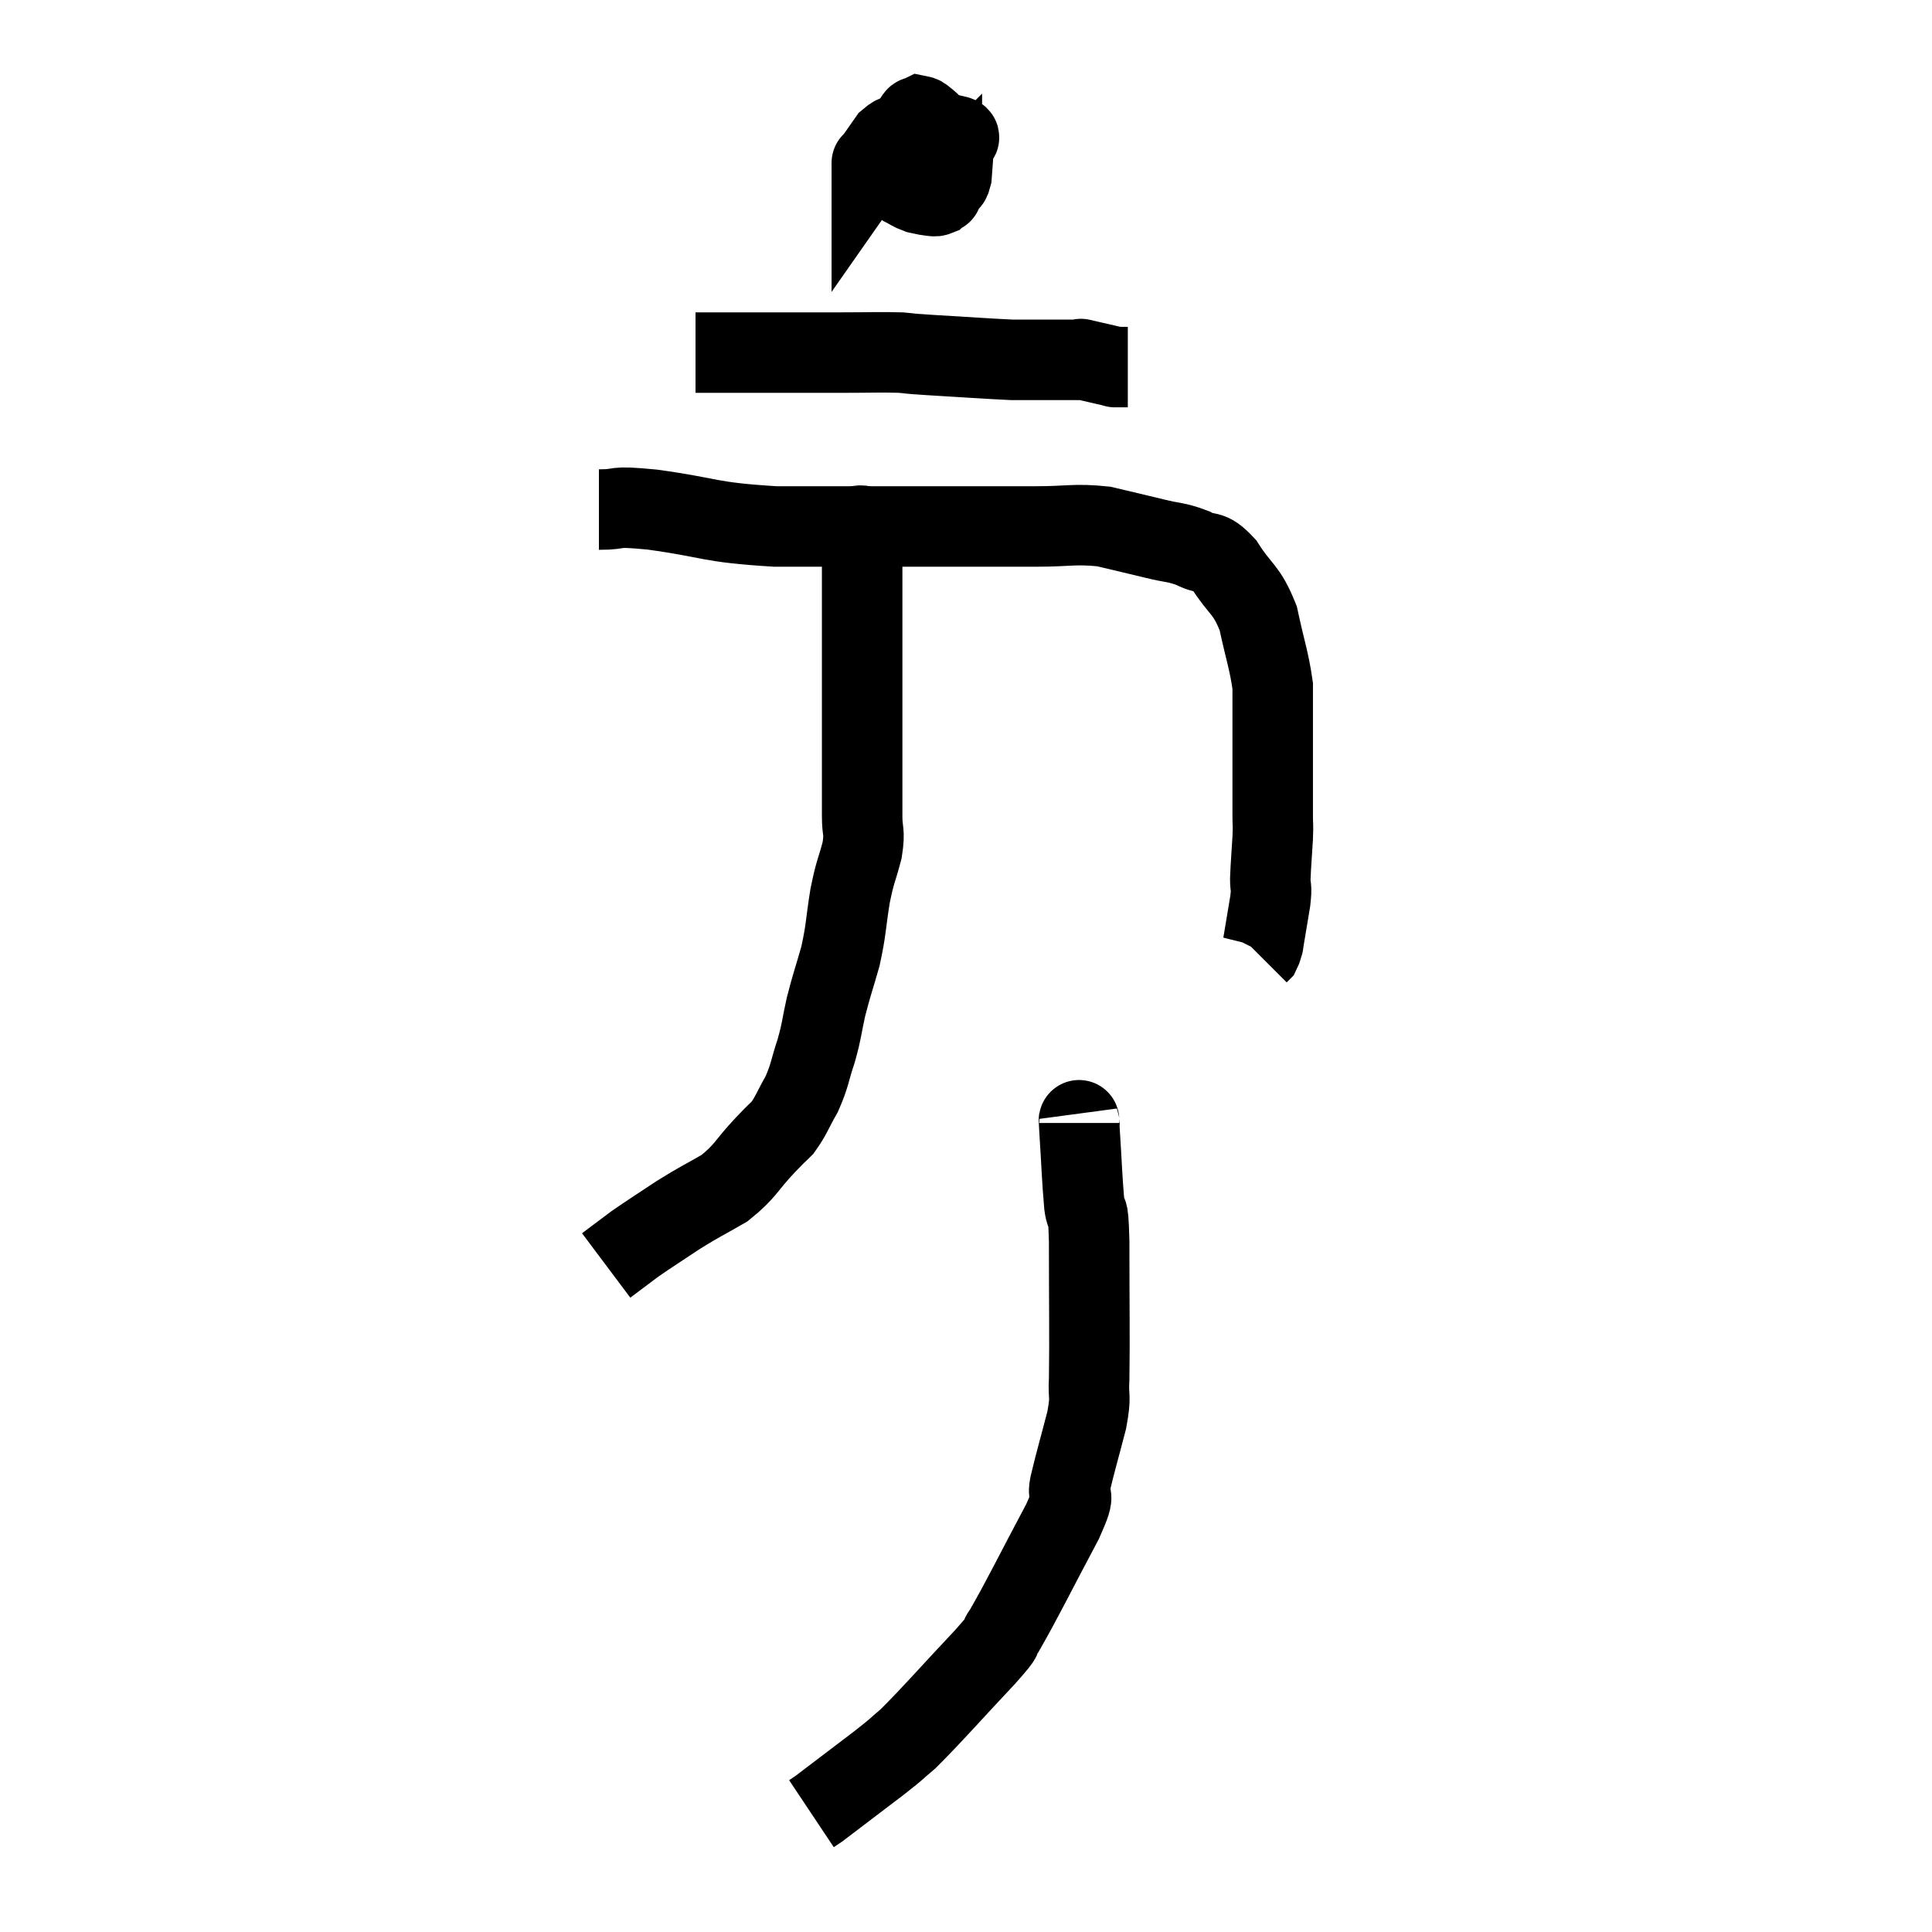 <svg width="48" height="48" viewBox="0 0 48 48" xmlns="http://www.w3.org/2000/svg"><path d="M 14.88 12.66 C 15.54 12.66, 15.105 12.555, 16.2 12.66 C 17.73 12.87, 17.55 12.975, 19.26 13.08 C 21.15 13.08, 21.42 13.08, 23.04 13.08 C 24.39 13.08, 24.645 13.08, 25.74 13.08 C 26.58 13.08, 26.685 13.005, 27.42 13.08 C 28.05 13.23, 28.125 13.245, 28.68 13.38 C 29.16 13.5, 29.205 13.455, 29.64 13.62 C 30.03 13.83, 30.015 13.605, 30.42 14.04 C 30.84 14.7, 30.96 14.61, 31.26 15.36 C 31.44 16.2, 31.53 16.41, 31.62 17.04 C 31.62 17.46, 31.62 17.07, 31.62 17.88 C 31.62 19.08, 31.62 19.545, 31.62 20.28 C 31.62 20.55, 31.635 20.43, 31.62 20.82 C 31.59 21.33, 31.575 21.45, 31.56 21.84 C 31.56 22.11, 31.605 21.975, 31.56 22.38 C 31.47 22.92, 31.425 23.19, 31.38 23.46 C 31.38 23.46, 31.38 23.46, 31.38 23.46 C 31.38 23.46, 31.38 23.46, 31.38 23.46 C 31.38 23.46, 31.395 23.415, 31.38 23.46 C 31.35 23.55, 31.35 23.58, 31.32 23.64 L 31.26 23.7" fill="none" stroke="black" stroke-width="2"></path><path d="M 22.74 3.12 C 22.62 3.27, 22.65 3.18, 22.5 3.42 C 22.32 3.75, 22.23 3.915, 22.14 4.08 C 22.14 4.08, 22.14 4.035, 22.14 4.08 C 22.14 4.17, 22.14 4.185, 22.14 4.26 C 22.14 4.32, 22.065 4.29, 22.14 4.38 C 22.29 4.5, 22.275 4.515, 22.44 4.62 C 22.62 4.71, 22.635 4.74, 22.8 4.8 C 22.95 4.83, 22.98 4.845, 23.1 4.86 C 23.19 4.86, 23.205 4.89, 23.28 4.86 C 23.34 4.8, 23.37 4.77, 23.4 4.74 C 23.4 4.74, 23.4 4.86, 23.4 4.74 C 23.4 4.5, 23.4 4.455, 23.4 4.26 C 23.4 4.11, 23.4 4.2, 23.4 3.96 C 23.4 3.63, 23.445 3.495, 23.4 3.3 C 23.31 3.24, 23.31 3.255, 23.22 3.18 C 23.13 3.09, 23.13 3.075, 23.04 3 C 22.95 2.94, 22.935 2.895, 22.86 2.88 C 22.8 2.91, 22.77 2.88, 22.74 2.94 C 22.74 3.03, 22.71 2.835, 22.74 3.12 C 22.8 3.6, 22.815 3.795, 22.86 4.08 C 22.89 4.17, 22.815 4.185, 22.92 4.26 C 23.1 4.32, 23.19 4.35, 23.28 4.38 C 23.28 4.38, 23.235 4.35, 23.28 4.38 C 23.37 4.44, 23.37 4.5, 23.46 4.5 C 23.55 4.44, 23.58 4.62, 23.64 4.38 C 23.67 3.96, 23.685 3.795, 23.7 3.54 C 23.7 3.45, 23.985 3.42, 23.7 3.36 C 23.13 3.33, 22.965 3.27, 22.56 3.3 C 22.32 3.39, 22.305 3.285, 22.08 3.48 C 21.87 3.78, 21.765 3.93, 21.66 4.08 C 21.66 4.08, 21.66 4.005, 21.66 4.08 C 21.66 4.23, 21.66 4.305, 21.66 4.38 L 21.66 4.38" fill="none" stroke="black" stroke-width="2"></path><path d="M 17.28 8.76 C 17.55 8.76, 17.565 8.76, 17.82 8.76 C 18.06 8.76, 17.73 8.76, 18.3 8.76 C 19.2 8.76, 19.44 8.76, 20.1 8.76 C 20.52 8.76, 20.37 8.76, 20.94 8.76 C 21.66 8.76, 21.84 8.745, 22.38 8.76 C 22.74 8.79, 22.41 8.775, 23.1 8.82 C 24.12 8.88, 24.495 8.91, 25.14 8.94 C 25.41 8.94, 25.23 8.94, 25.68 8.94 C 26.31 8.94, 26.625 8.94, 26.94 8.94 C 26.94 8.94, 26.745 8.895, 26.94 8.94 C 27.33 9.03, 27.525 9.075, 27.72 9.12 C 27.72 9.12, 27.675 9.12, 27.72 9.12 C 27.81 9.12, 27.825 9.12, 27.9 9.12 L 28.02 9.12" fill="none" stroke="black" stroke-width="2"></path><path d="M 21.3 13.08 C 21.36 13.11, 21.39 12.975, 21.42 13.14 C 21.42 13.44, 21.42 13.47, 21.42 13.74 C 21.42 13.98, 21.42 13.95, 21.42 14.22 C 21.42 14.52, 21.42 14.52, 21.42 14.82 C 21.42 15.12, 21.42 15.12, 21.42 15.42 C 21.42 15.72, 21.42 15.69, 21.42 16.02 C 21.42 16.38, 21.42 16.215, 21.42 16.74 C 21.42 17.43, 21.42 17.64, 21.42 18.12 C 21.42 18.39, 21.42 18.315, 21.42 18.66 C 21.42 19.08, 21.42 19.095, 21.42 19.5 C 21.42 19.89, 21.42 19.875, 21.42 20.28 C 21.42 20.7, 21.495 20.625, 21.42 21.12 C 21.27 21.69, 21.255 21.6, 21.12 22.26 C 21 23.01, 21.03 23.07, 20.88 23.76 C 20.7 24.39, 20.67 24.435, 20.52 25.02 C 20.4 25.56, 20.43 25.56, 20.28 26.1 C 20.1 26.64, 20.13 26.7, 19.92 27.18 C 19.68 27.6, 19.665 27.705, 19.44 28.02 C 19.23 28.23, 19.38 28.065, 19.02 28.44 C 18.51 28.98, 18.54 29.085, 18 29.52 C 17.43 29.85, 17.415 29.835, 16.86 30.18 C 16.32 30.54, 16.17 30.63, 15.78 30.9 C 15.54 31.08, 15.42 31.17, 15.3 31.26 C 15.3 31.26, 15.3 31.26, 15.3 31.26 C 15.3 31.26, 15.36 31.215, 15.3 31.26 L 15.06 31.44" fill="none" stroke="black" stroke-width="2"></path><path d="M 26.82 27.9 C 26.82 27.99, 26.79 27.57, 26.82 28.08 C 26.88 29.01, 26.88 29.25, 26.94 29.94 C 27 30.39, 27.03 29.76, 27.06 30.84 C 27.06 32.55, 27.075 33.15, 27.06 34.26 C 27.03 34.77, 27.12 34.62, 27 35.28 C 26.79 36.09, 26.73 36.27, 26.58 36.9 C 26.49 37.35, 26.805 36.9, 26.4 37.8 C 25.68 39.15, 25.44 39.66, 24.96 40.5 C 24.72 40.83, 25.08 40.485, 24.48 41.16 C 23.52 42.18, 23.22 42.54, 22.56 43.2 C 22.2 43.5, 22.395 43.365, 21.84 43.8 C 21.09 44.37, 20.715 44.655, 20.34 44.94 C 20.34 44.94, 20.385 44.91, 20.34 44.94 C 20.25 45, 20.205 45.03, 20.16 45.06 L 20.16 45.06" fill="none" stroke="black" stroke-width="2"></path></svg>